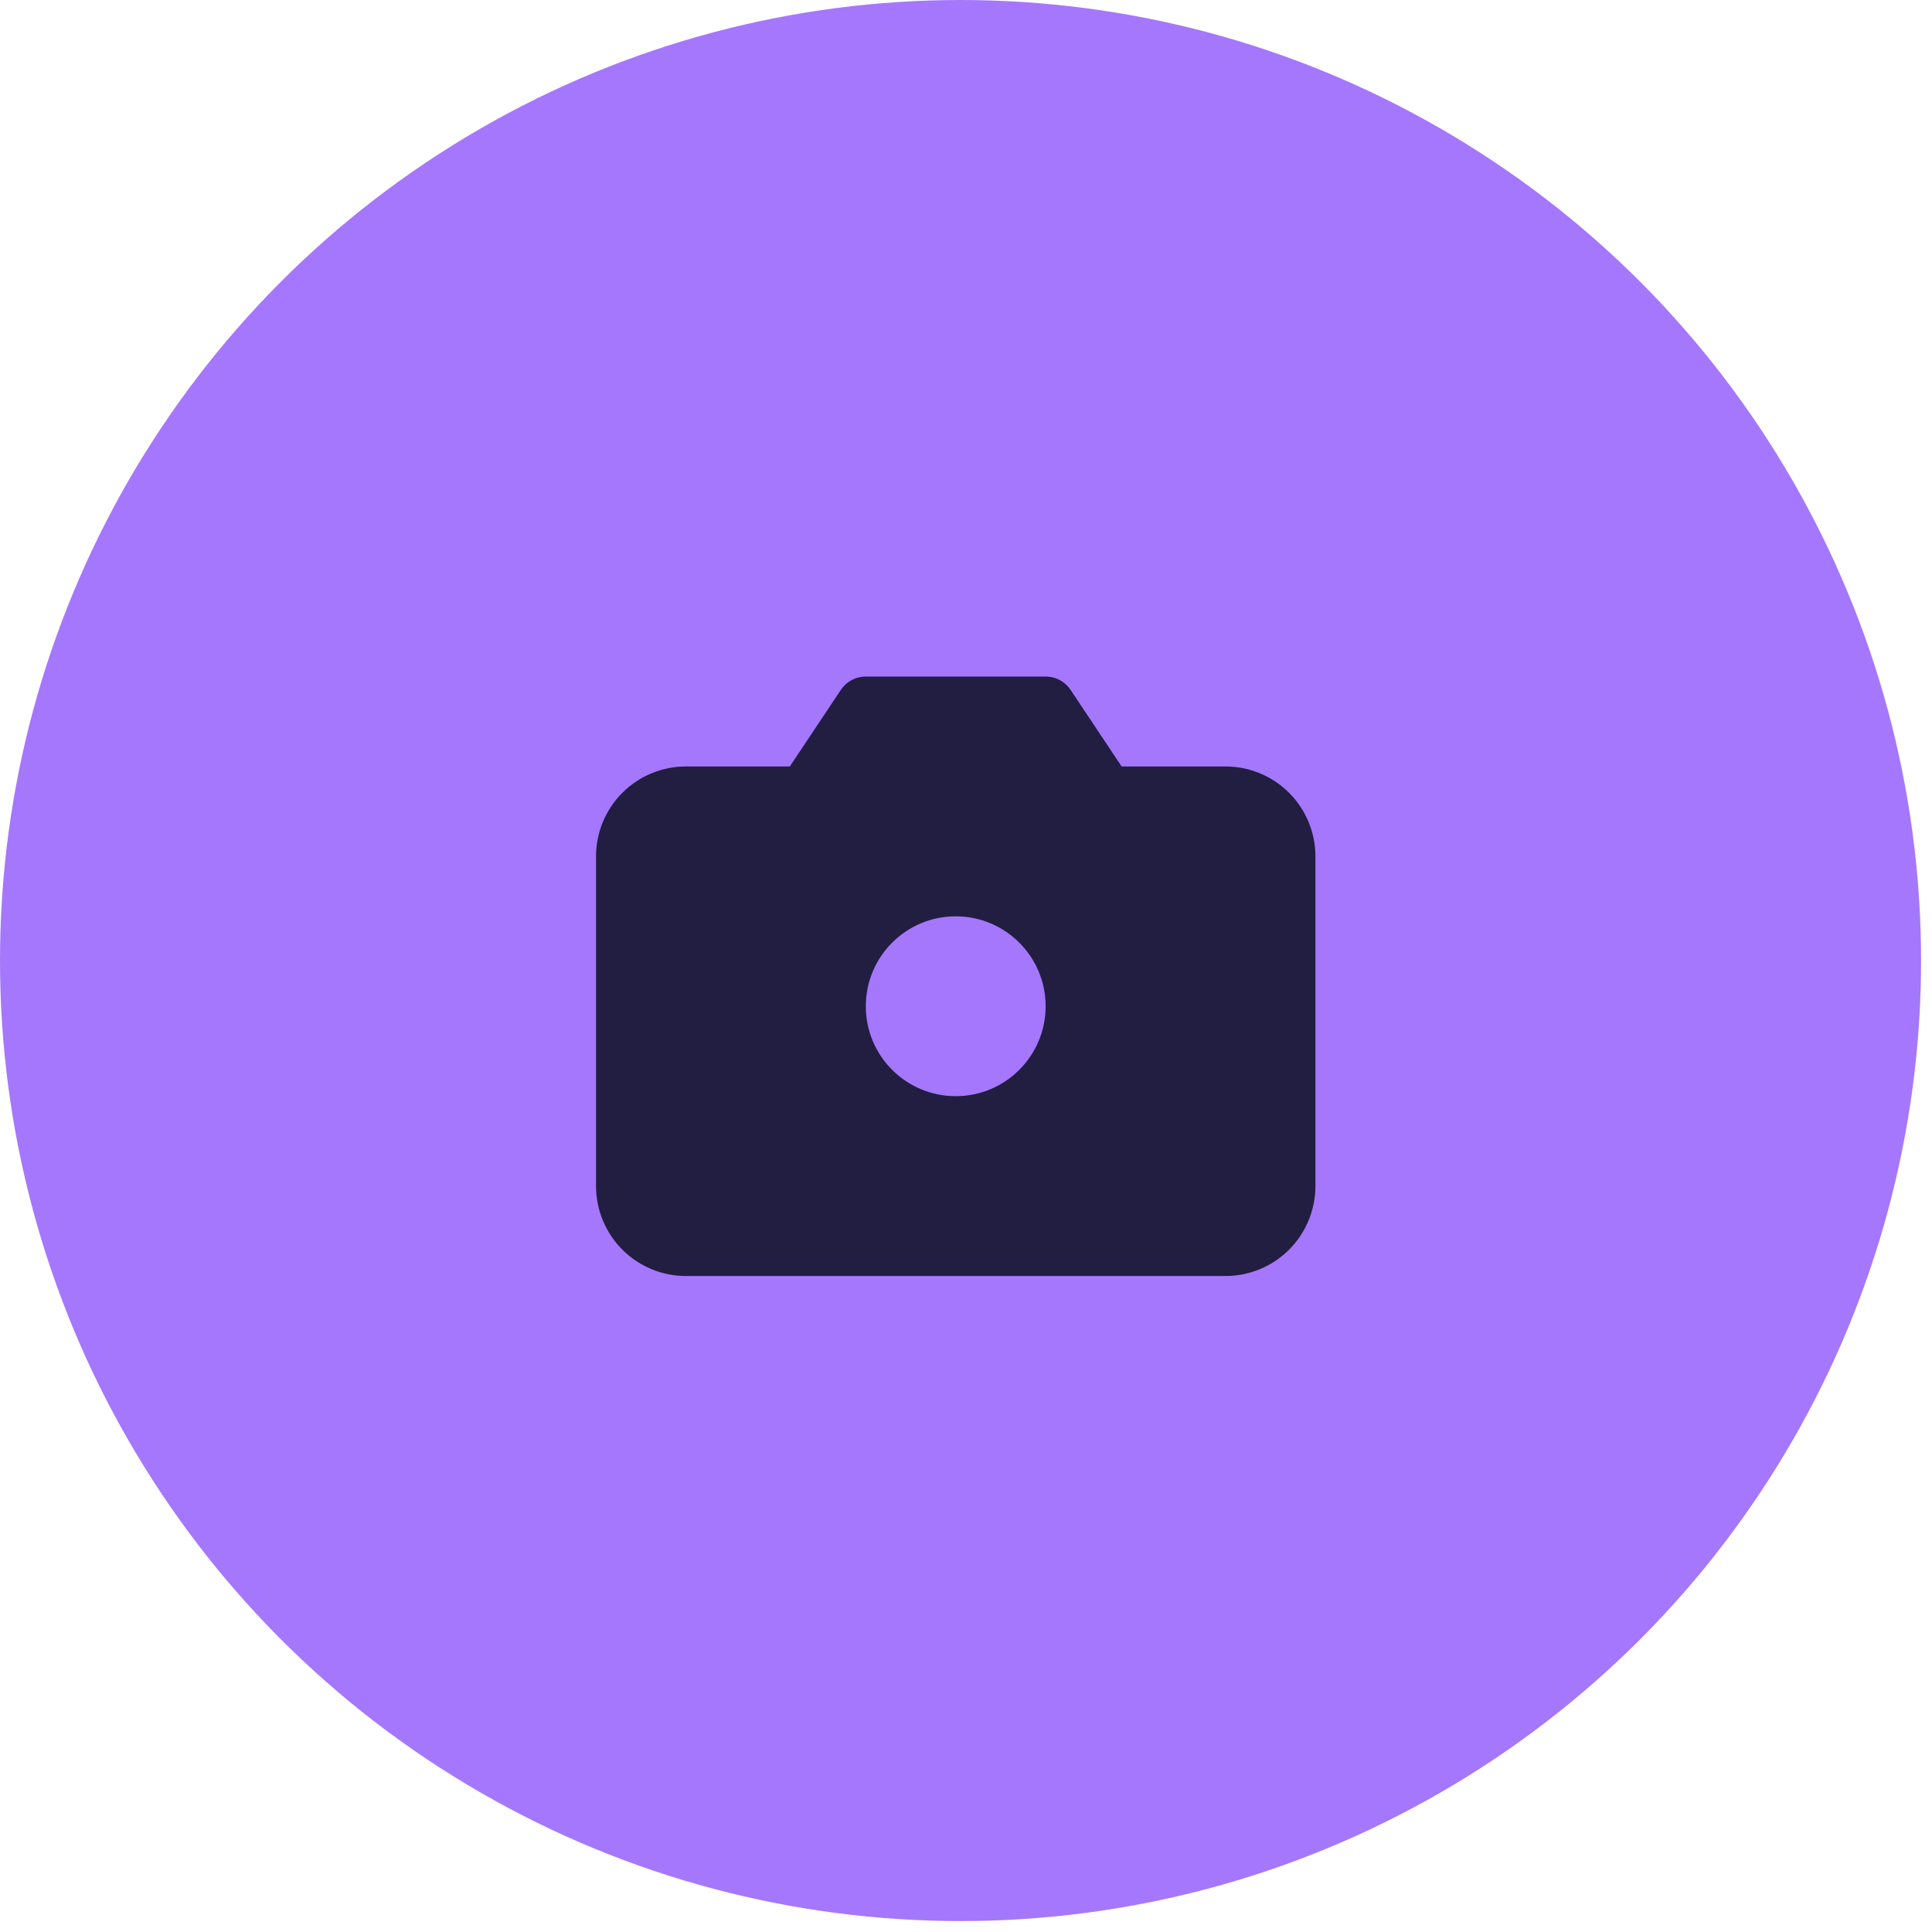 <svg width="94" height="94" viewBox="0 0 94 94" fill="none" xmlns="http://www.w3.org/2000/svg">
<circle cx="46.734" cy="46.734" r="46.734" fill="#A577FC"/>
<path d="M62.542 57.708C62.542 58.482 62.234 59.224 61.687 59.771C61.14 60.318 60.398 60.625 59.625 60.625H33.375C32.601 60.625 31.86 60.318 31.312 59.771C30.765 59.224 30.458 58.482 30.458 57.708V41.667C30.458 40.893 30.765 40.151 31.312 39.604C31.86 39.057 32.601 38.75 33.375 38.75H39.208L42.125 34.375H50.875L53.792 38.75H59.625C60.398 38.75 61.14 39.057 61.687 39.604C62.234 40.151 62.542 40.893 62.542 41.667V57.708Z" fill="#211E41" stroke="#211E41" stroke-width="2.917" stroke-linecap="round" stroke-linejoin="round"/>
<path d="M46.5 54.792C49.722 54.792 52.333 52.18 52.333 48.958C52.333 45.737 49.722 43.125 46.5 43.125C43.278 43.125 40.667 45.737 40.667 48.958C40.667 52.18 43.278 54.792 46.5 54.792Z" fill="#A577FC" stroke="#211E41" stroke-width="2.917" stroke-linecap="round" stroke-linejoin="round"/>
</svg>
